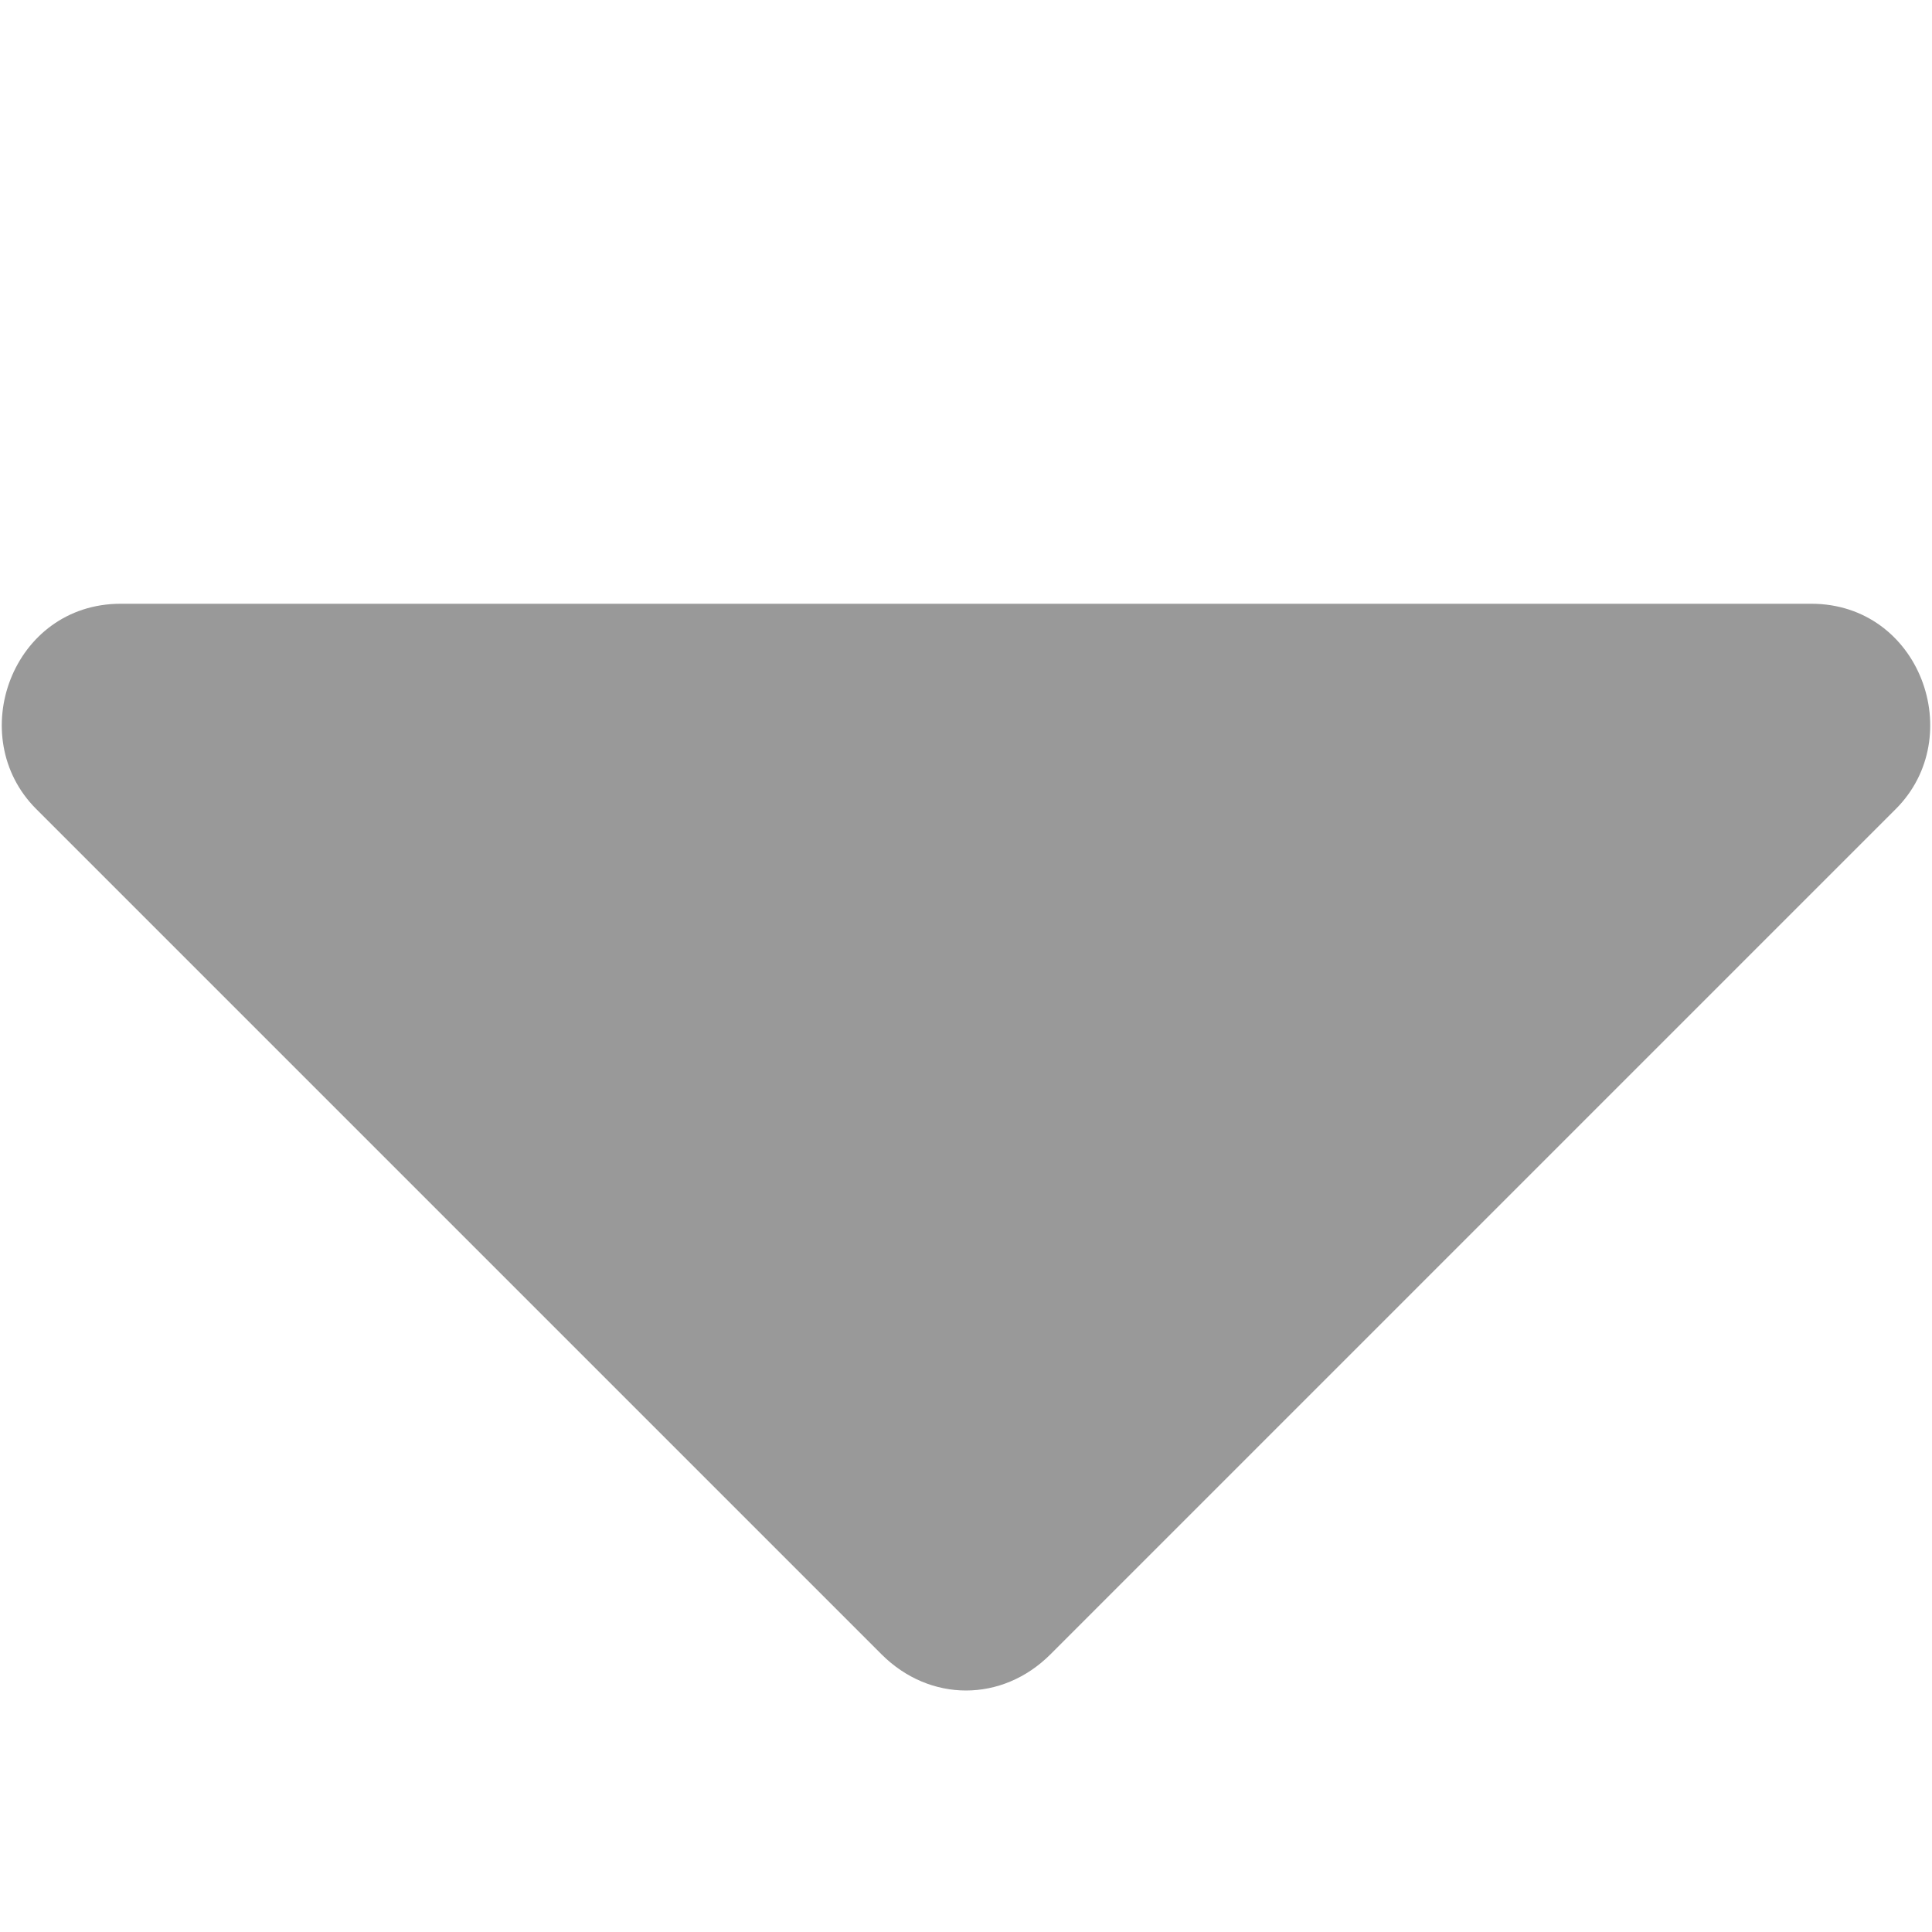 <svg class="svg-icon" style="width: 1em; height: 1em;vertical-align: middle;fill: currentColor;overflow: hidden;" viewBox="0 0 1024 1024" version="1.1" xmlns="http://www.w3.org/2000/svg"><path d="M1004.8 428.8l-448 448c-25.6 25.6-64 25.6-89.6 0l-448-448C-19.2 390.4 6.4 320 64 320h896c57.6 0 83.2 70.4 44.8 108.8z" fill="#999999" /></svg>